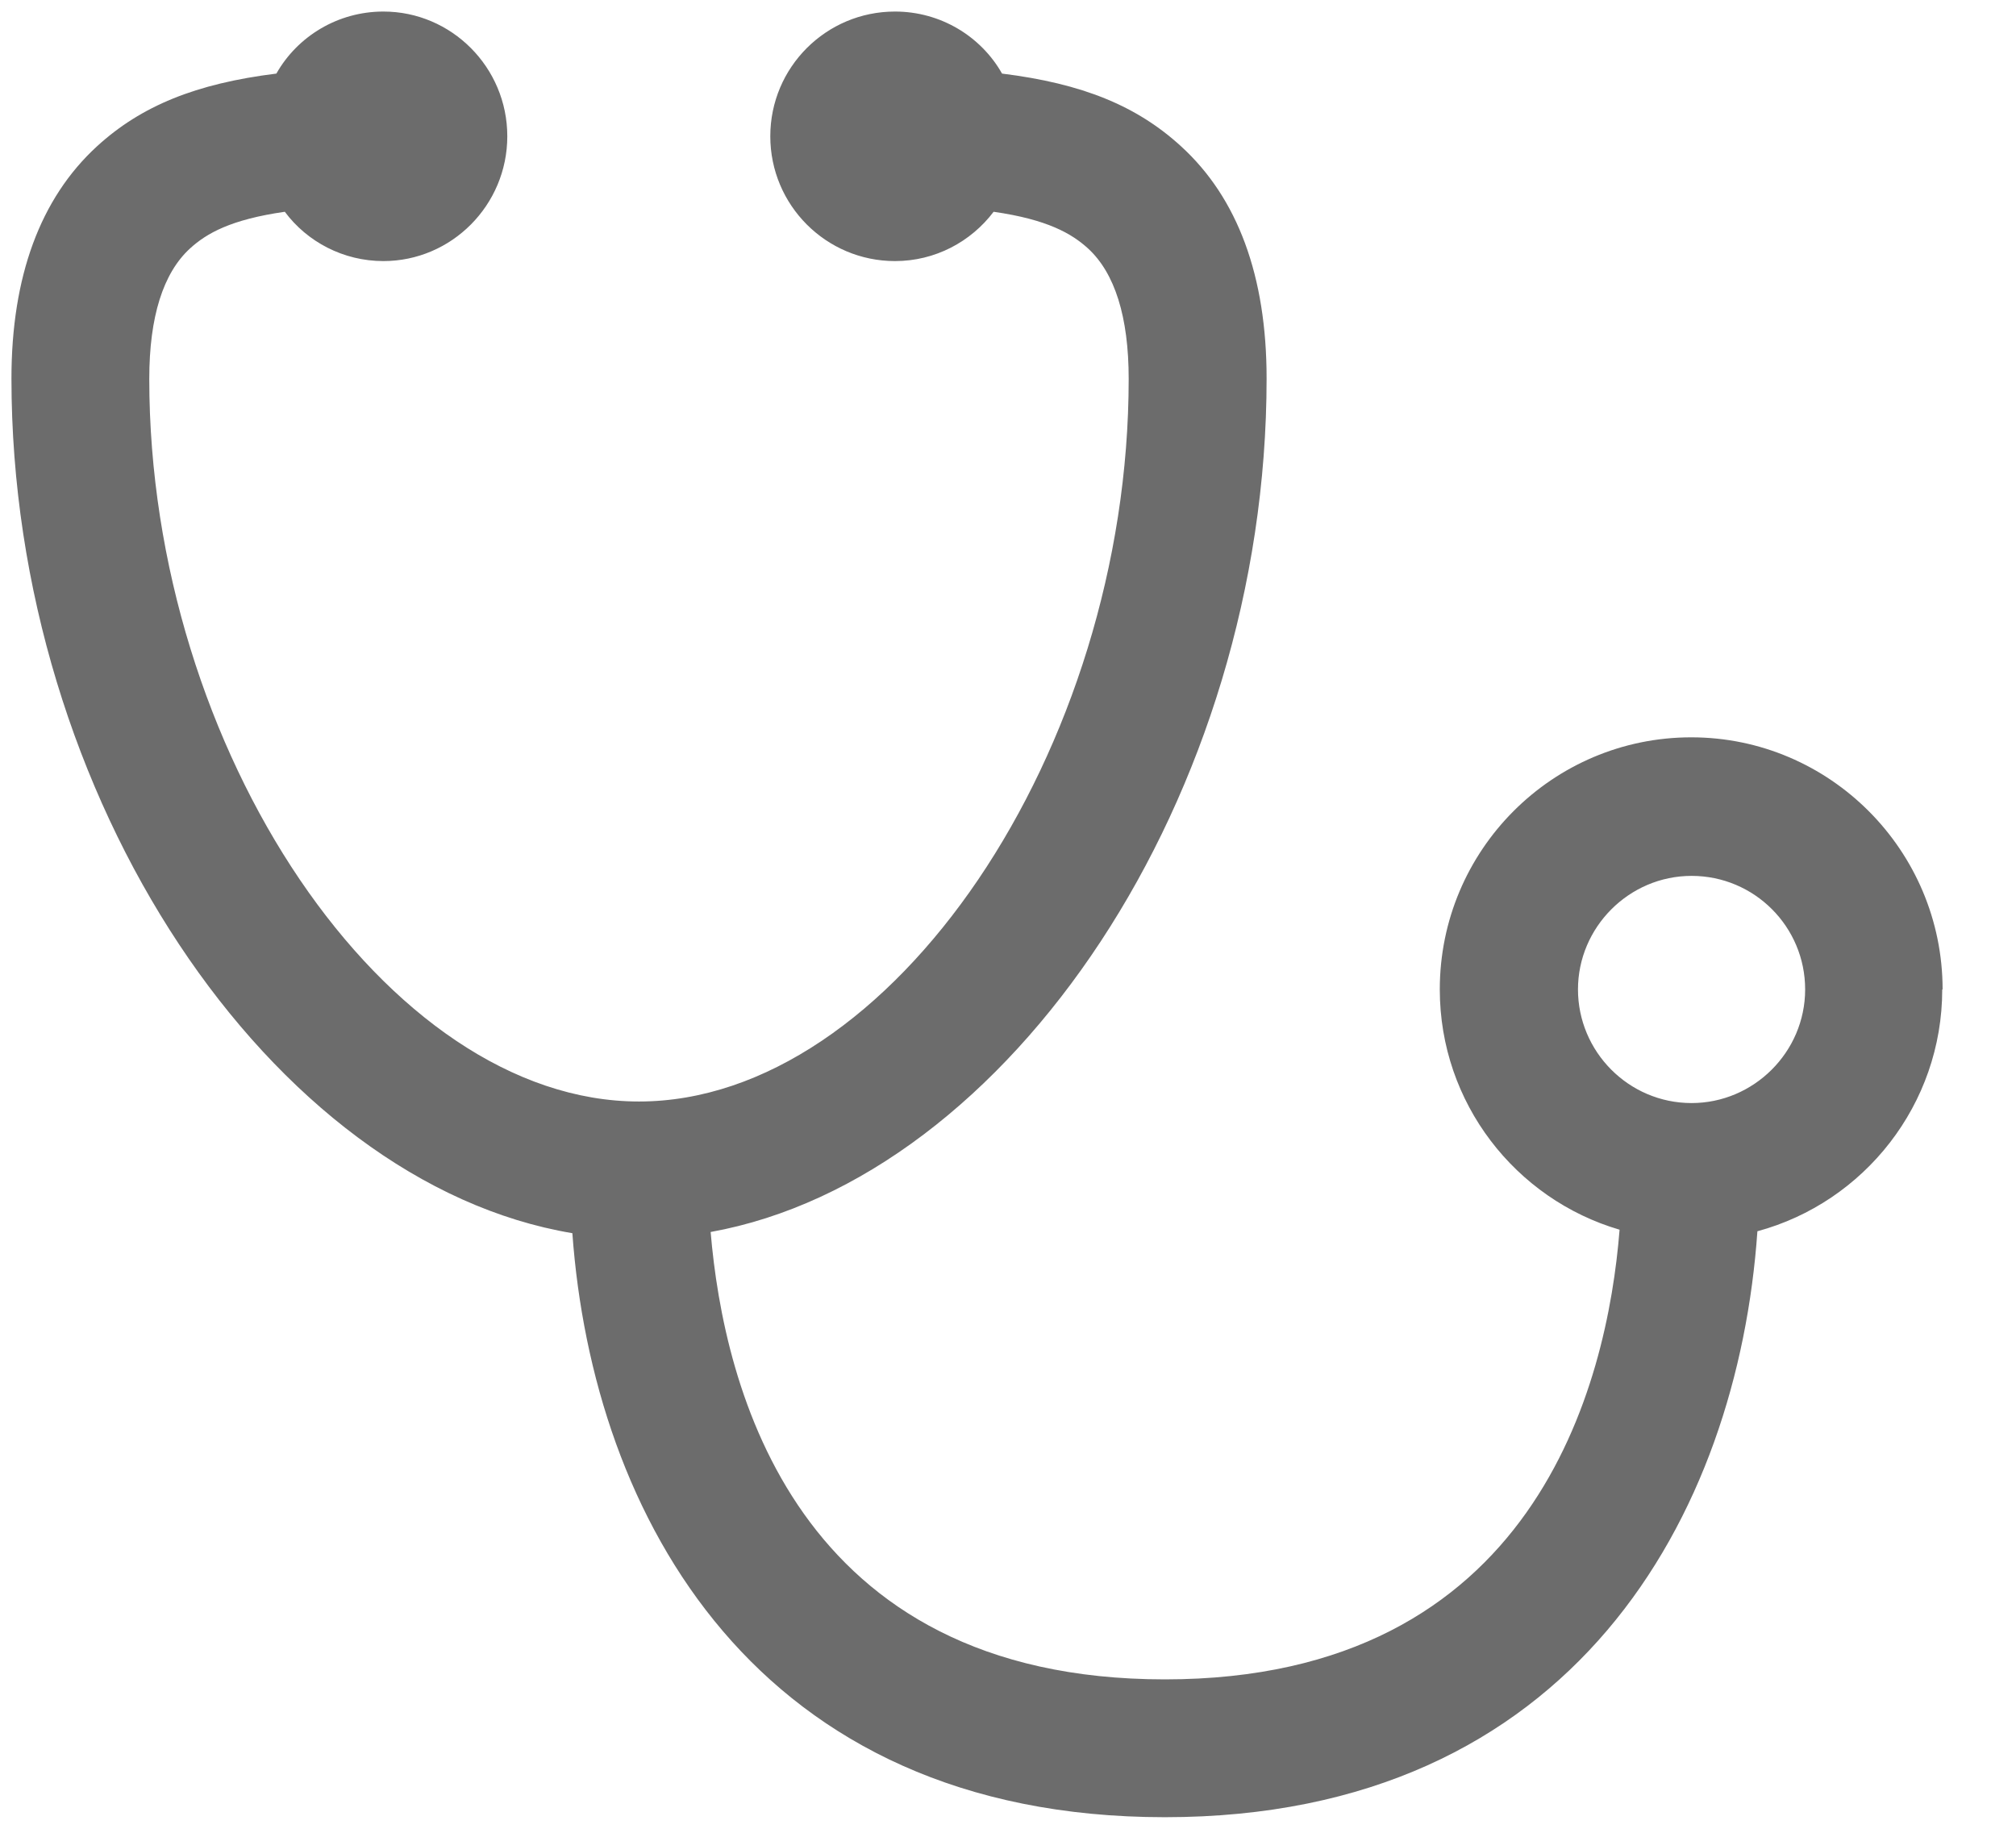 <svg width="22" height="20" viewBox="0 0 22 20" fill="none" xmlns="http://www.w3.org/2000/svg">
<path d="M21.199 10.797C21.199 9.281 19.968 8.046 18.456 8.046C16.943 8.046 15.712 9.277 15.712 10.797C15.712 12.037 16.54 13.087 17.674 13.419C17.54 15.108 16.75 18.326 12.712 18.326C8.675 18.326 7.898 15.137 7.755 13.444C11.015 12.856 13.822 8.684 13.822 4.13C13.822 3.012 13.506 2.16 12.889 1.597C12.406 1.155 11.813 0.912 10.935 0.803C10.704 0.395 10.263 0.126 9.767 0.126C9.015 0.126 8.406 0.735 8.406 1.487C8.406 2.239 9.015 2.849 9.767 2.849C10.204 2.849 10.595 2.639 10.843 2.311C11.431 2.395 11.696 2.55 11.872 2.71C12.166 2.979 12.317 3.458 12.317 4.134C12.317 8.188 9.721 12.02 6.973 12.02C4.226 12.02 1.629 8.188 1.629 4.134C1.629 3.458 1.78 2.979 2.075 2.71C2.255 2.546 2.52 2.395 3.108 2.311C3.352 2.639 3.747 2.849 4.184 2.849C4.927 2.849 5.536 2.239 5.536 1.487C5.536 0.735 4.927 0.126 4.184 0.126C3.688 0.126 3.247 0.395 3.016 0.803C2.138 0.912 1.541 1.155 1.058 1.597C0.44 2.164 0.125 3.017 0.125 4.13C0.125 8.709 2.961 12.907 6.246 13.457C6.469 16.537 8.246 19.83 12.712 19.83C17.178 19.83 18.964 16.52 19.178 13.436C20.342 13.121 21.195 12.054 21.195 10.797H21.199ZM18.46 12.037C17.771 12.037 17.22 11.474 17.22 10.797C17.22 10.121 17.775 9.558 18.46 9.558C19.145 9.558 19.699 10.113 19.699 10.797C19.699 11.482 19.136 12.037 18.46 12.037Z" fill="#6C6C6C"/>
</svg>
